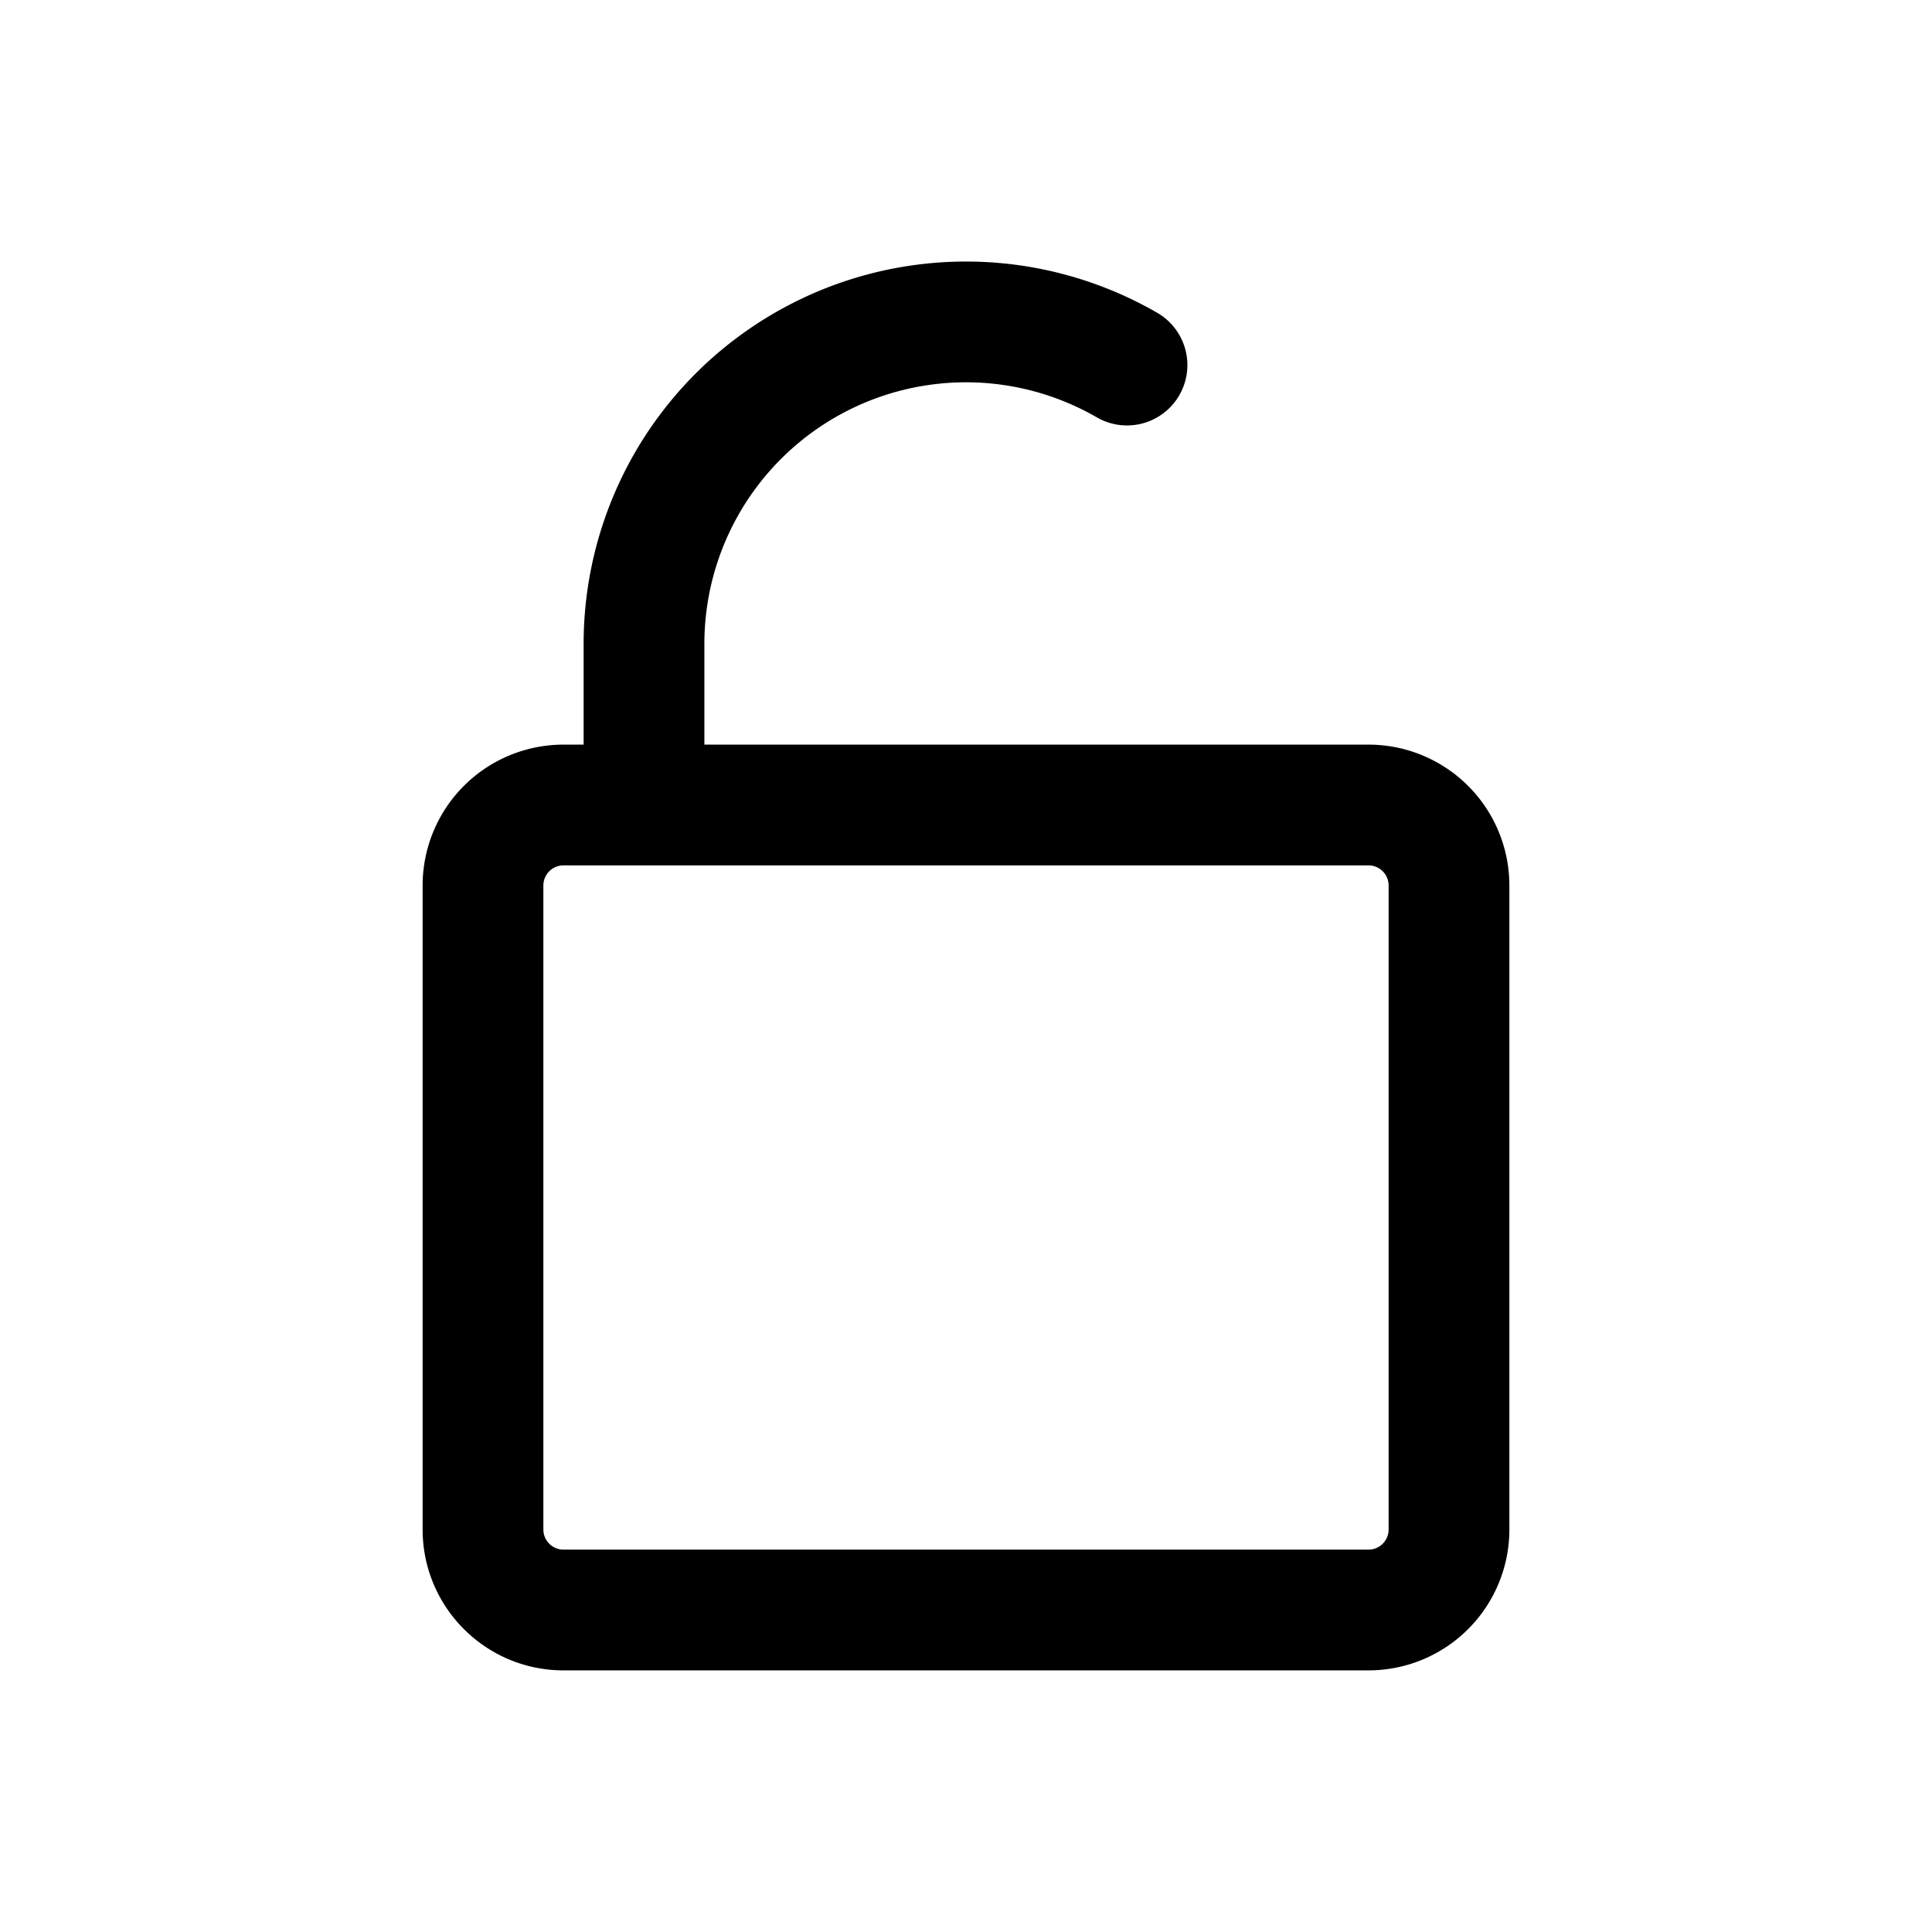 <svg xmlns="http://www.w3.org/2000/svg" viewBox="0 0 24 24"><path fill-rule="evenodd" d="M8.75 8a3.25 3.25 0 0 1 4.874-2.816.75.75 0 1 0 .752-1.298A4.75 4.75 0 0 0 7.25 8v1.25H7A1.75 1.75 0 0 0 5.25 11v8c0 .966.784 1.75 1.75 1.75h10A1.75 1.75 0 0 0 18.75 19v-8A1.75 1.75 0 0 0 17 9.25H8.75zM7 10.75a.25.25 0 0 0-.25.25v8c0 .138.112.25.25.25h10a.25.25 0 0 0 .25-.25v-8a.25.25 0 0 0-.25-.25z" clip-rule="evenodd"/></svg>